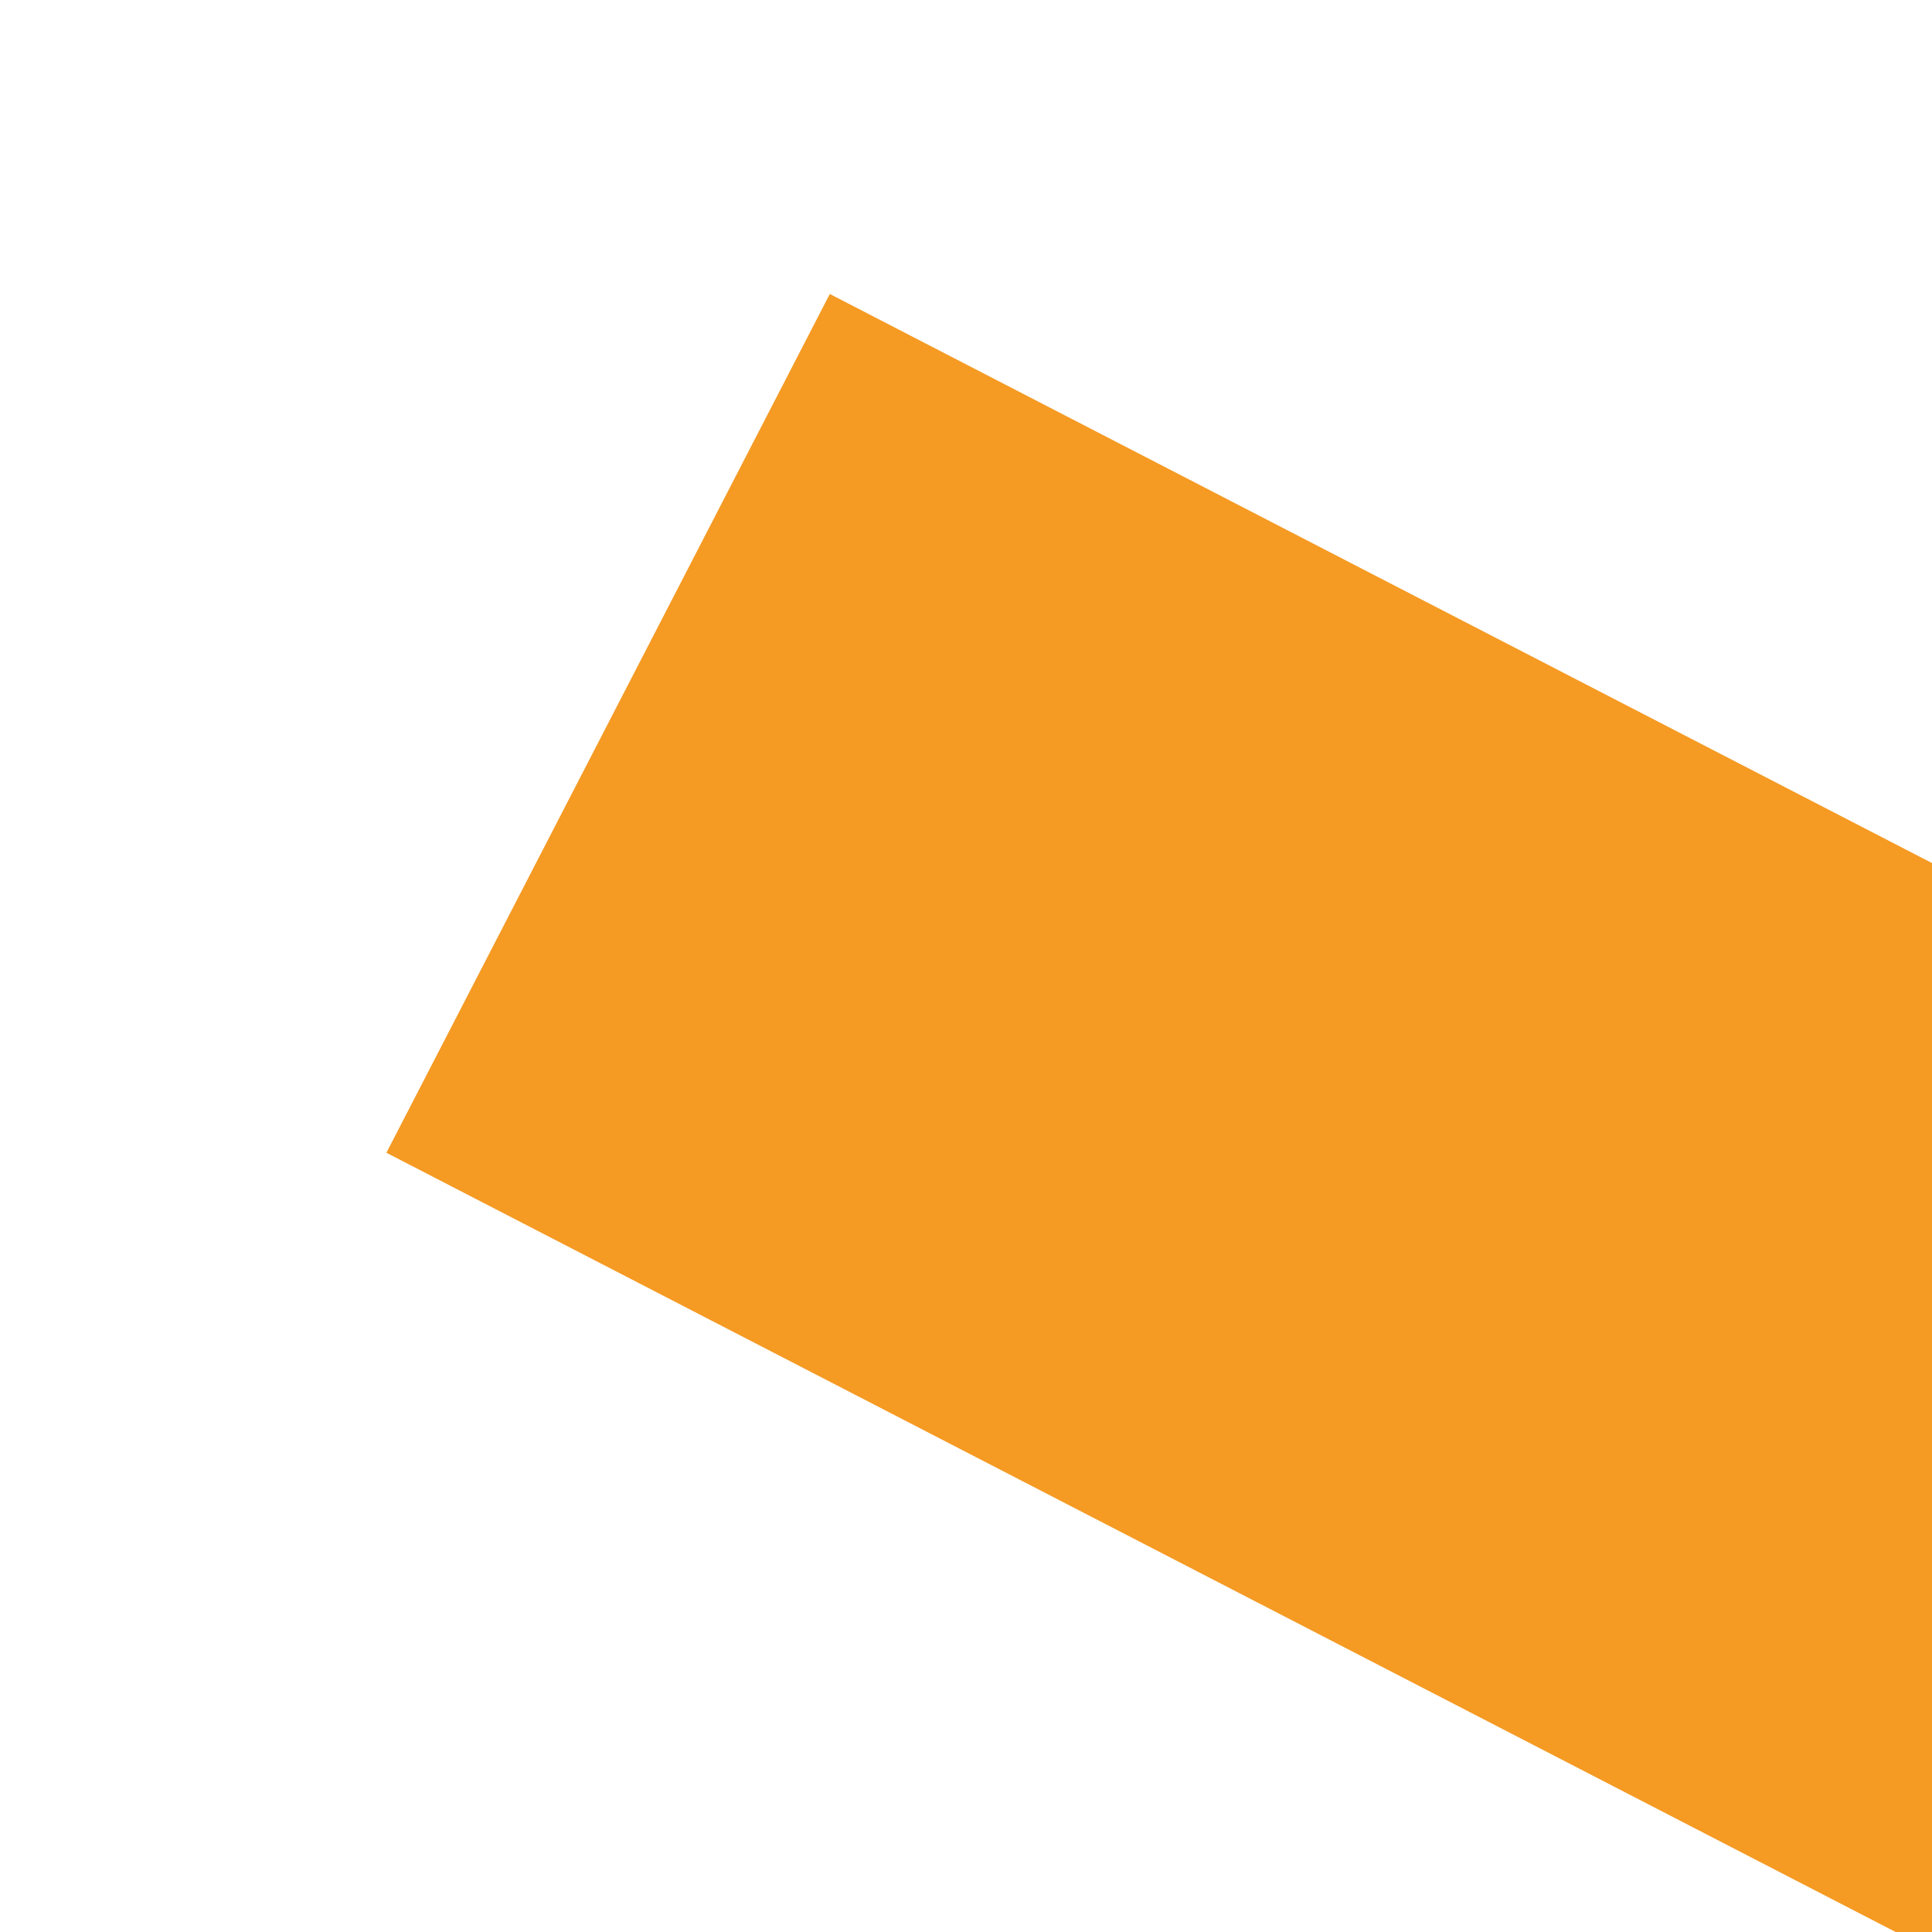 ﻿<?xml version="1.0" encoding="utf-8"?>
<svg version="1.1" xmlns:xlink="http://www.w3.org/1999/xlink" width="6px" height="6px" preserveAspectRatio="xMinYMid meet" viewBox="1046 503  6 4" xmlns="http://www.w3.org/2000/svg">
  <path d="M 1083 523.4  L 1092 514.5  L 1083 505.6  L 1083 523.4  Z " fill-rule="nonzero" fill="#f59a23" stroke="none" transform="matrix(0.889 0.459 -0.459 0.889 355.039 -432.799 )" />
  <path d="M 1045 514.5  L 1085 514.5  " stroke-width="3" stroke-dasharray="9,3" stroke="#f59a23" fill="none" transform="matrix(0.889 0.459 -0.459 0.889 355.039 -432.799 )" />
</svg>